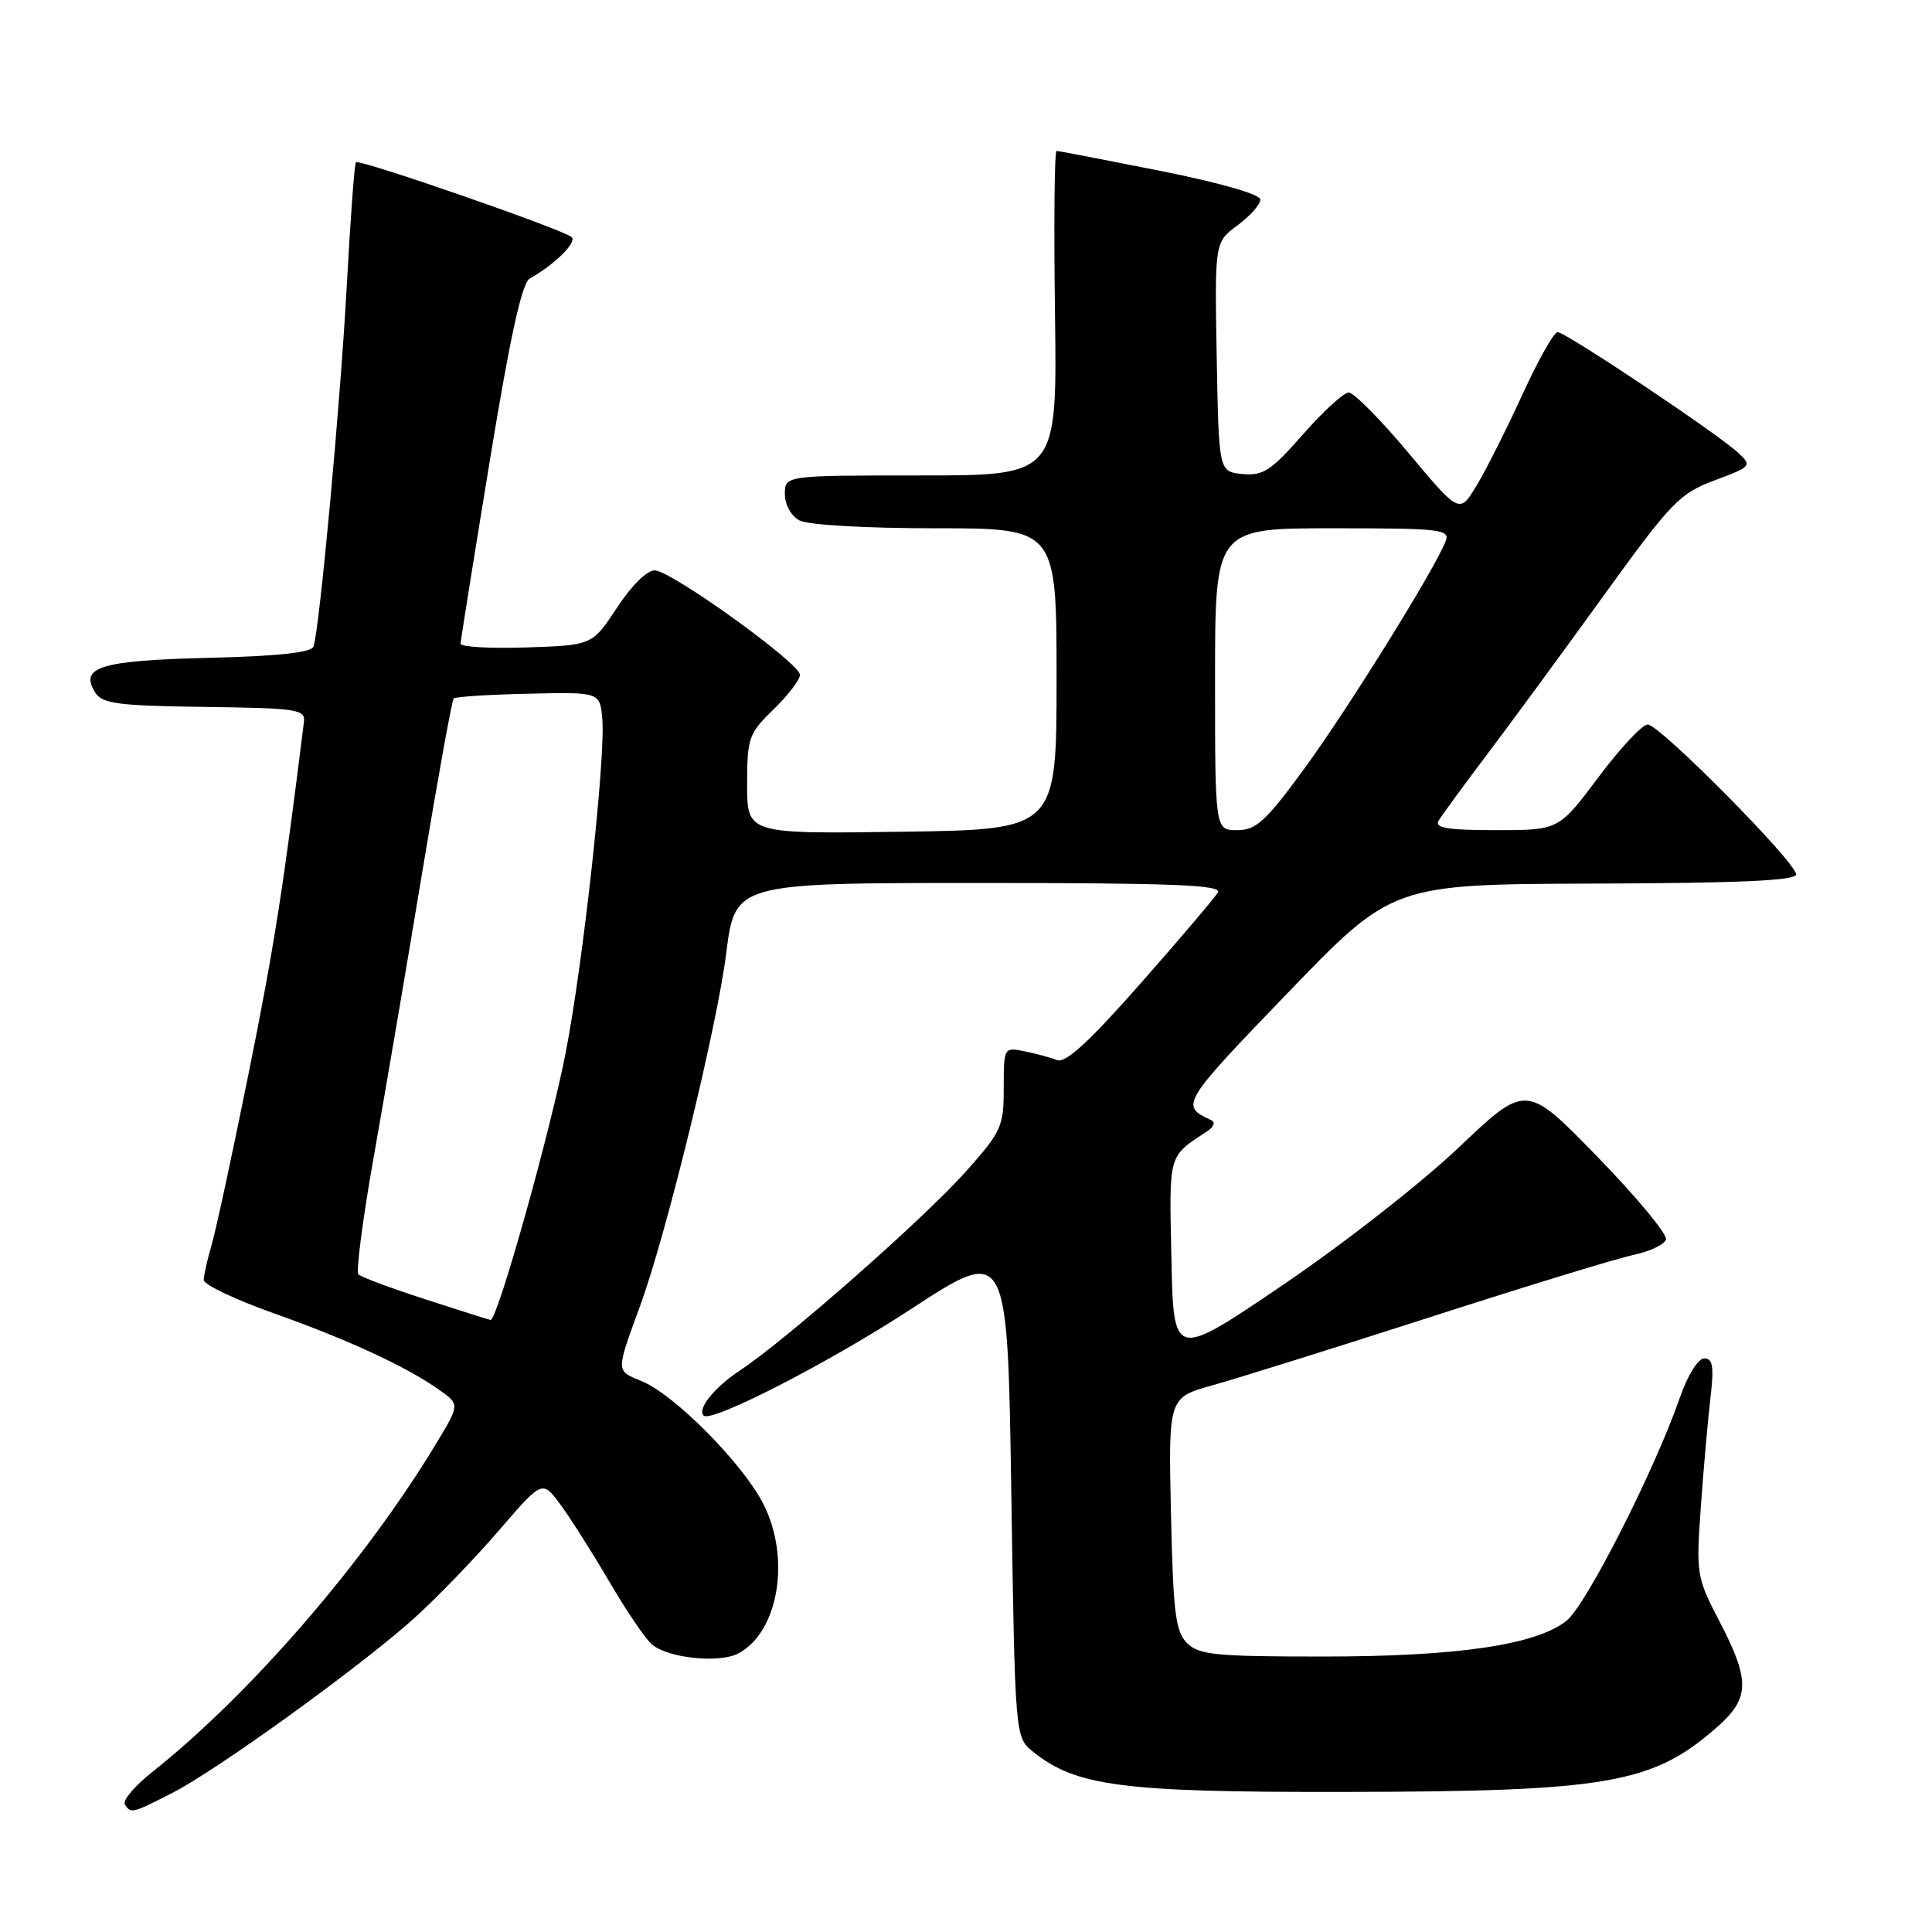 <?xml version="1.0" encoding="UTF-8" standalone="no"?>
<!DOCTYPE svg PUBLIC "-//W3C//DTD SVG 1.1//EN" "http://www.w3.org/Graphics/SVG/1.1/DTD/svg11.dtd" >
<svg xmlns="http://www.w3.org/2000/svg" xmlns:xlink="http://www.w3.org/1999/xlink" version="1.1" viewBox="0 0 256 256">
 <g >
 <path fill="currentColor"
d=" M 22.78 237.60 C 28.71 234.59 47.75 220.84 54.90 214.41 C 57.86 211.74 62.89 206.53 66.07 202.84 C 71.85 196.12 71.85 196.12 74.22 199.31 C 75.52 201.06 78.46 205.69 80.74 209.58 C 83.02 213.48 85.57 217.23 86.41 217.92 C 88.59 219.73 95.35 220.42 97.85 219.08 C 103.18 216.23 104.81 206.44 101.13 199.25 C 98.42 193.94 89.40 184.82 85.09 183.04 C 81.56 181.58 81.57 181.93 84.83 173.00 C 88.31 163.48 94.99 136.12 96.22 126.37 C 97.40 117.00 97.40 117.00 129.76 117.00 C 155.37 117.00 161.96 117.26 161.38 118.25 C 160.98 118.94 156.37 124.36 151.15 130.29 C 144.38 137.98 141.20 140.91 140.08 140.47 C 139.21 140.13 137.26 139.61 135.75 139.30 C 133.02 138.75 133.00 138.79 133.00 144.18 C 133.00 149.28 132.70 149.94 127.96 155.26 C 122.39 161.50 104.22 177.50 98.08 181.57 C 94.66 183.83 92.35 186.69 93.24 187.57 C 94.24 188.57 109.83 180.57 120.65 173.50 C 133.50 165.10 133.50 165.10 134.00 197.64 C 134.50 230.18 134.50 230.18 136.87 232.10 C 142.55 236.69 148.69 237.49 178.00 237.44 C 213.04 237.39 218.96 236.36 227.49 228.88 C 231.87 225.03 231.93 222.71 227.86 214.88 C 224.80 209.00 224.73 208.60 225.37 199.67 C 225.73 194.63 226.30 188.14 226.64 185.25 C 227.13 181.08 226.96 180.00 225.82 180.00 C 225.00 180.00 223.63 182.21 222.57 185.25 C 219.24 194.84 210.14 212.75 207.56 214.77 C 203.50 217.97 193.07 219.50 175.29 219.50 C 161.06 219.50 158.85 219.28 157.29 217.72 C 155.76 216.19 155.45 213.70 155.16 200.56 C 154.82 185.19 154.82 185.19 160.66 183.56 C 163.87 182.67 176.85 178.60 189.50 174.53 C 202.15 170.45 214.27 166.74 216.42 166.29 C 218.58 165.83 220.53 164.92 220.75 164.25 C 220.97 163.58 216.89 158.65 211.69 153.30 C 202.22 143.57 202.22 143.57 193.31 152.03 C 188.42 156.69 177.90 164.91 169.95 170.29 C 155.50 180.09 155.50 180.09 155.22 166.80 C 154.92 152.67 154.73 153.35 160.00 149.87 C 160.84 149.32 161.06 148.68 160.50 148.43 C 156.34 146.52 156.51 146.23 170.55 131.65 C 184.50 117.17 184.50 117.17 211.25 117.08 C 230.49 117.02 238.00 116.68 238.00 115.87 C 238.00 114.27 219.91 96.00 218.33 96.00 C 217.61 96.00 214.67 99.15 211.79 103.00 C 206.55 110.00 206.55 110.00 198.22 110.00 C 191.82 110.00 190.05 109.71 190.62 108.75 C 191.03 108.06 193.91 104.12 197.02 100.00 C 200.14 95.88 207.07 86.43 212.43 79.01 C 221.47 66.50 222.54 65.39 227.20 63.65 C 232.05 61.84 232.16 61.72 230.36 60.03 C 227.70 57.53 207.46 44.00 206.39 44.01 C 205.90 44.01 203.80 47.74 201.72 52.30 C 199.63 56.85 196.91 62.27 195.66 64.33 C 193.39 68.09 193.39 68.09 186.66 60.05 C 182.96 55.62 179.38 52.01 178.71 52.01 C 178.05 52.02 175.31 54.52 172.64 57.57 C 168.43 62.37 167.36 63.07 164.64 62.81 C 161.50 62.50 161.50 62.50 161.22 47.30 C 160.95 32.10 160.95 32.10 163.97 29.86 C 165.64 28.63 167.00 27.10 167.00 26.45 C 167.00 25.75 161.69 24.23 153.75 22.64 C 146.46 21.19 140.28 20.00 140.00 20.00 C 139.72 20.00 139.63 29.67 139.79 41.50 C 140.08 63.00 140.08 63.00 122.04 63.00 C 104.00 63.00 104.00 63.00 104.00 65.46 C 104.00 66.88 104.83 68.37 105.93 68.96 C 107.04 69.56 114.77 70.00 123.93 70.00 C 140.00 70.00 140.00 70.00 140.00 89.96 C 140.00 109.92 140.00 109.92 119.50 110.21 C 99.00 110.50 99.00 110.50 99.00 103.95 C 99.00 97.77 99.20 97.20 102.50 94.00 C 104.42 92.13 106.00 90.07 106.00 89.42 C 106.00 87.89 89.05 75.69 86.78 75.58 C 85.76 75.53 83.70 77.56 81.77 80.50 C 78.48 85.50 78.48 85.50 69.74 85.79 C 64.93 85.95 61.01 85.72 61.03 85.29 C 61.04 84.86 62.78 73.98 64.89 61.12 C 67.60 44.57 69.15 37.50 70.20 36.91 C 73.45 35.09 76.46 32.13 75.76 31.43 C 74.81 30.47 47.63 21.04 47.16 21.50 C 46.97 21.70 46.43 28.98 45.96 37.68 C 45.12 53.25 42.34 83.38 41.54 85.67 C 41.26 86.47 36.77 86.95 27.61 87.17 C 13.27 87.52 10.48 88.38 12.63 91.78 C 13.56 93.25 15.65 93.52 27.11 93.67 C 39.44 93.83 40.48 93.99 40.27 95.67 C 37.53 117.77 36.30 125.59 32.99 142.00 C 30.83 152.72 28.60 163.07 28.03 164.99 C 27.47 166.91 27.00 168.99 27.00 169.61 C 27.00 170.22 31.16 172.20 36.25 174.01 C 46.12 177.51 53.81 181.06 58.21 184.17 C 60.93 186.09 60.93 186.09 57.79 191.29 C 48.32 206.97 33.23 224.43 20.15 234.82 C 17.85 236.65 16.23 238.56 16.54 239.07 C 17.33 240.34 17.44 240.32 22.78 237.60 Z  M 56.31 172.15 C 51.80 170.69 47.83 169.21 47.49 168.86 C 47.16 168.50 48.06 161.53 49.51 153.36 C 50.96 145.18 53.85 128.26 55.92 115.74 C 58.00 103.21 59.88 92.78 60.12 92.55 C 60.35 92.32 64.80 92.03 70.02 91.92 C 79.50 91.70 79.50 91.70 79.81 95.28 C 80.25 100.41 77.29 127.43 74.98 139.36 C 72.94 149.92 65.88 175.07 65.00 174.90 C 64.73 174.85 60.81 173.61 56.31 172.15 Z  M 161.00 90.00 C 161.00 70.00 161.00 70.00 176.61 70.00 C 191.00 70.00 192.16 70.14 191.55 71.73 C 190.15 75.37 178.66 93.86 172.90 101.75 C 167.72 108.84 166.45 110.00 163.93 110.00 C 161.00 110.00 161.00 110.00 161.00 90.00 Z "/>
</g>
</svg>